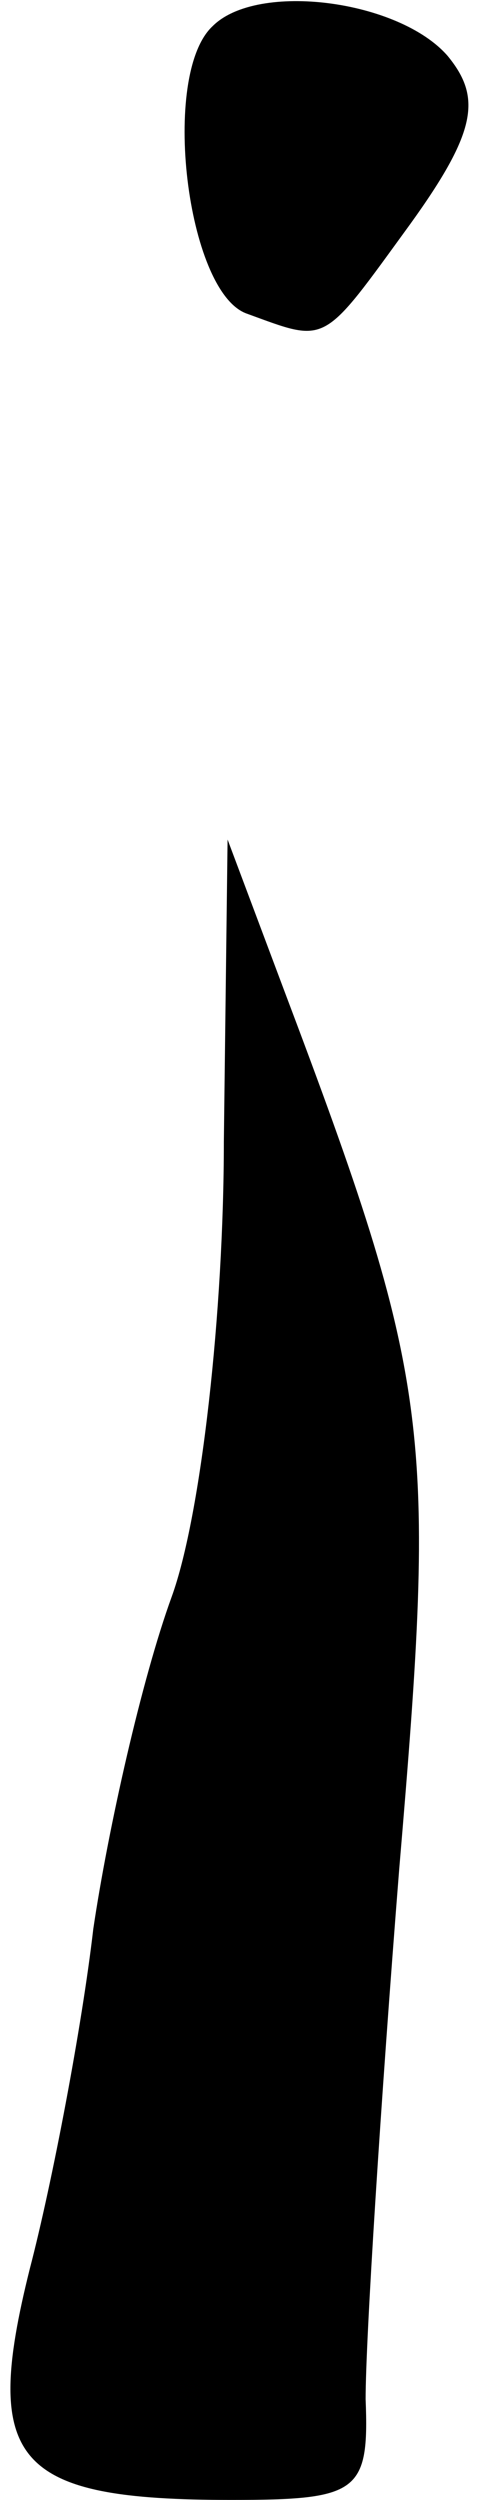 <?xml version="1.0" standalone="no"?>
<!DOCTYPE svg PUBLIC "-//W3C//DTD SVG 20010904//EN"
 "http://www.w3.org/TR/2001/REC-SVG-20010904/DTD/svg10.dtd">
<svg version="1.0" xmlns="http://www.w3.org/2000/svg"
 width="13pt" height="67pt" viewBox="0 0 13 67"
 preserveAspectRatio="xMidYMid meet">
<g transform="translate(0,67) scale(0.1,-0.1)"
fill="#000000" stroke="none">
<path fill="#000000" stroke="none" d="M57 663 c-14 -13 -7 -71 9 -77 22 -8
20 -9 44 24 18 25 19 34 10 45 -13 15 -51 20 -63 8z"/>
<path fill="#000000" stroke="none" d="M60 364 c0 -45 -6 -100 -14 -122 -8
-22 -17 -62 -21 -89 -3 -26 -11 -68 -17 -91 -13 -52 -4 -62 54 -62 34 0 37 2
36 27 0 16 4 79 9 142 10 118 9 130 -31 236 l-15 40 -1 -81z"/>
</g>
</svg>
